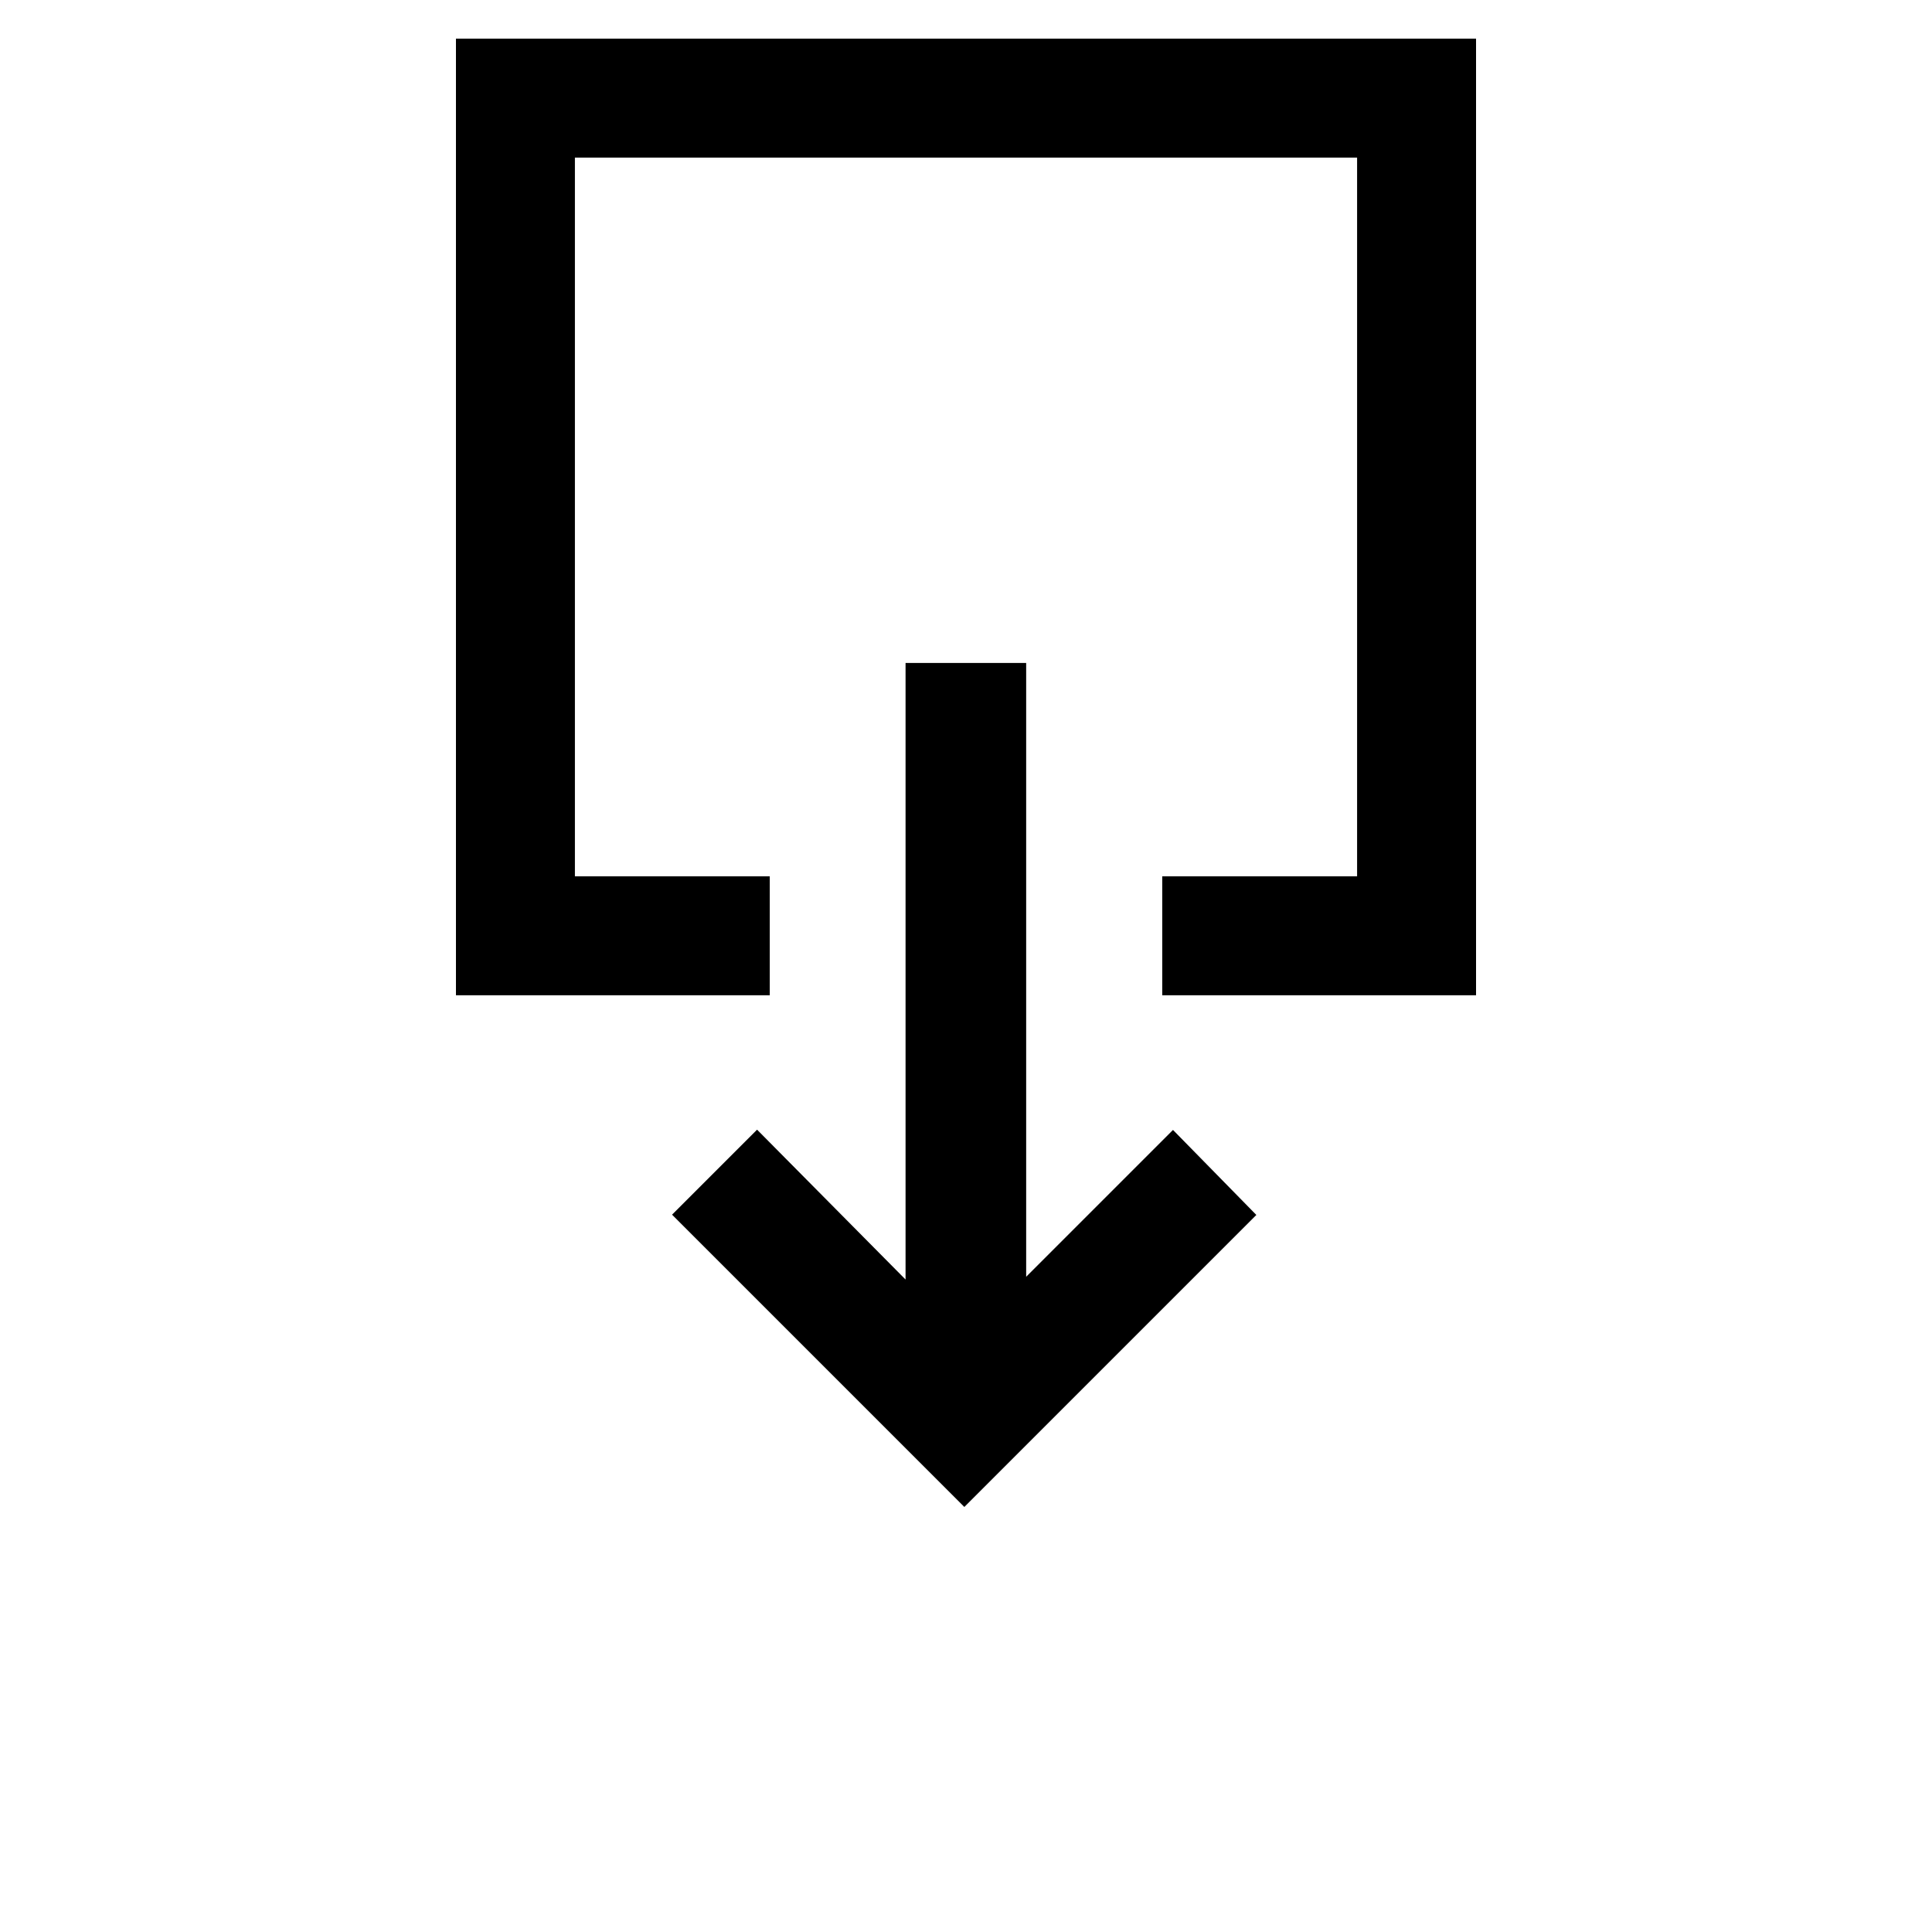 <?xml version="1.0" encoding="utf-8"?>
<!-- Generator: Adobe Illustrator 26.3.1, SVG Export Plug-In . SVG Version: 6.00 Build 0)  -->
<svg version="1.1" id="Isolation_Mode" xmlns="http://www.w3.org/2000/svg" xmlns:xlink="http://www.w3.org/1999/xlink" x="0px"
	 y="0px" viewBox="0 0 700 700" style="enable-background:new 0 0 700 700;" xml:space="preserve">
<path d="M278.9,360.6v-43.1h-70.6V57.1h283.4v260.4h-70.6v43.1h113.7V14H165.2v346.6H278.9z"/>
<path d="M371.8,462.6V240.2h-43.7v223.4l-53.8-54.3l-30.8,30.8L349.4,546l105.8-105.8L425,409.4L371.8,462.6z"/>
</svg>
